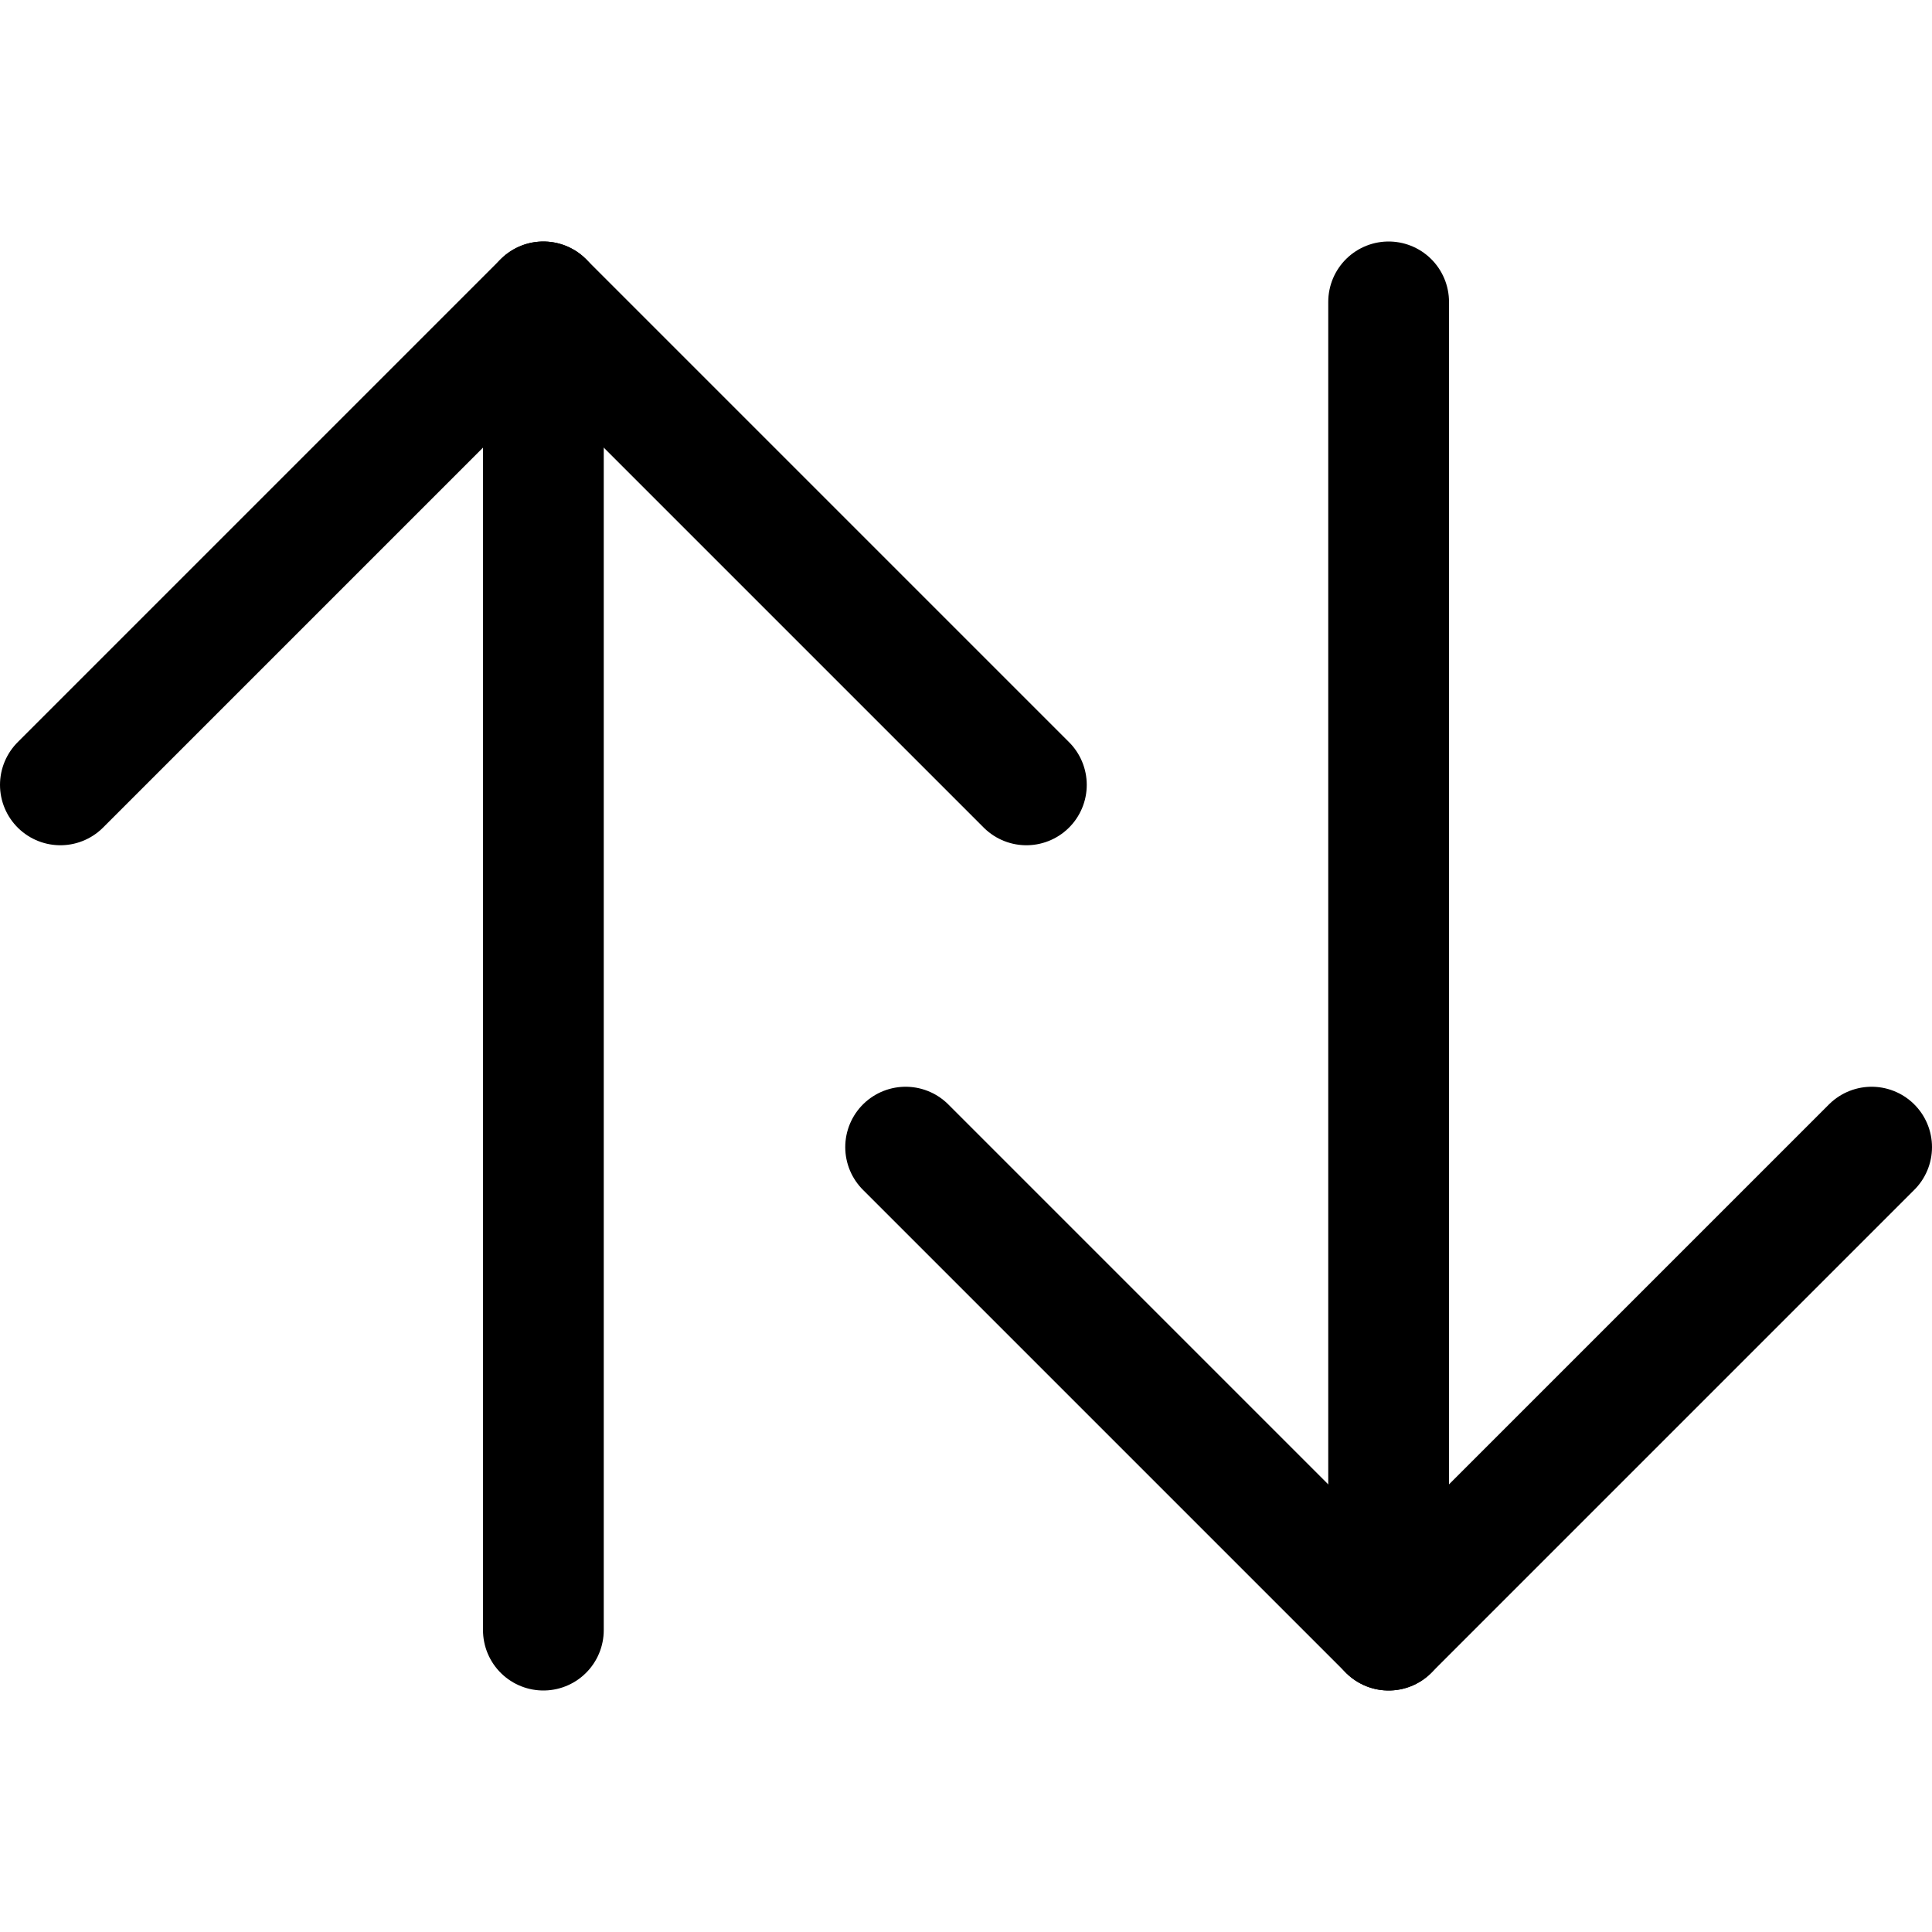 <svg xmlns="http://www.w3.org/2000/svg" fill="none" viewBox="0 0 16 16">
  <path stroke="#000" stroke-linecap="round" stroke-miterlimit="10" d="M11.5 13.5v-11"/>
  <path stroke="#000" stroke-linecap="round" stroke-linejoin="round" d="M7.5 9.5l4 4 4-4"/>
  <path stroke="#000" stroke-linecap="round" stroke-miterlimit="10" d="M4.5 2.5v11"/>
  <path stroke="#000" stroke-linecap="round" stroke-linejoin="round" d="M.5 6.5l4-4 4 4"/>
</svg>
